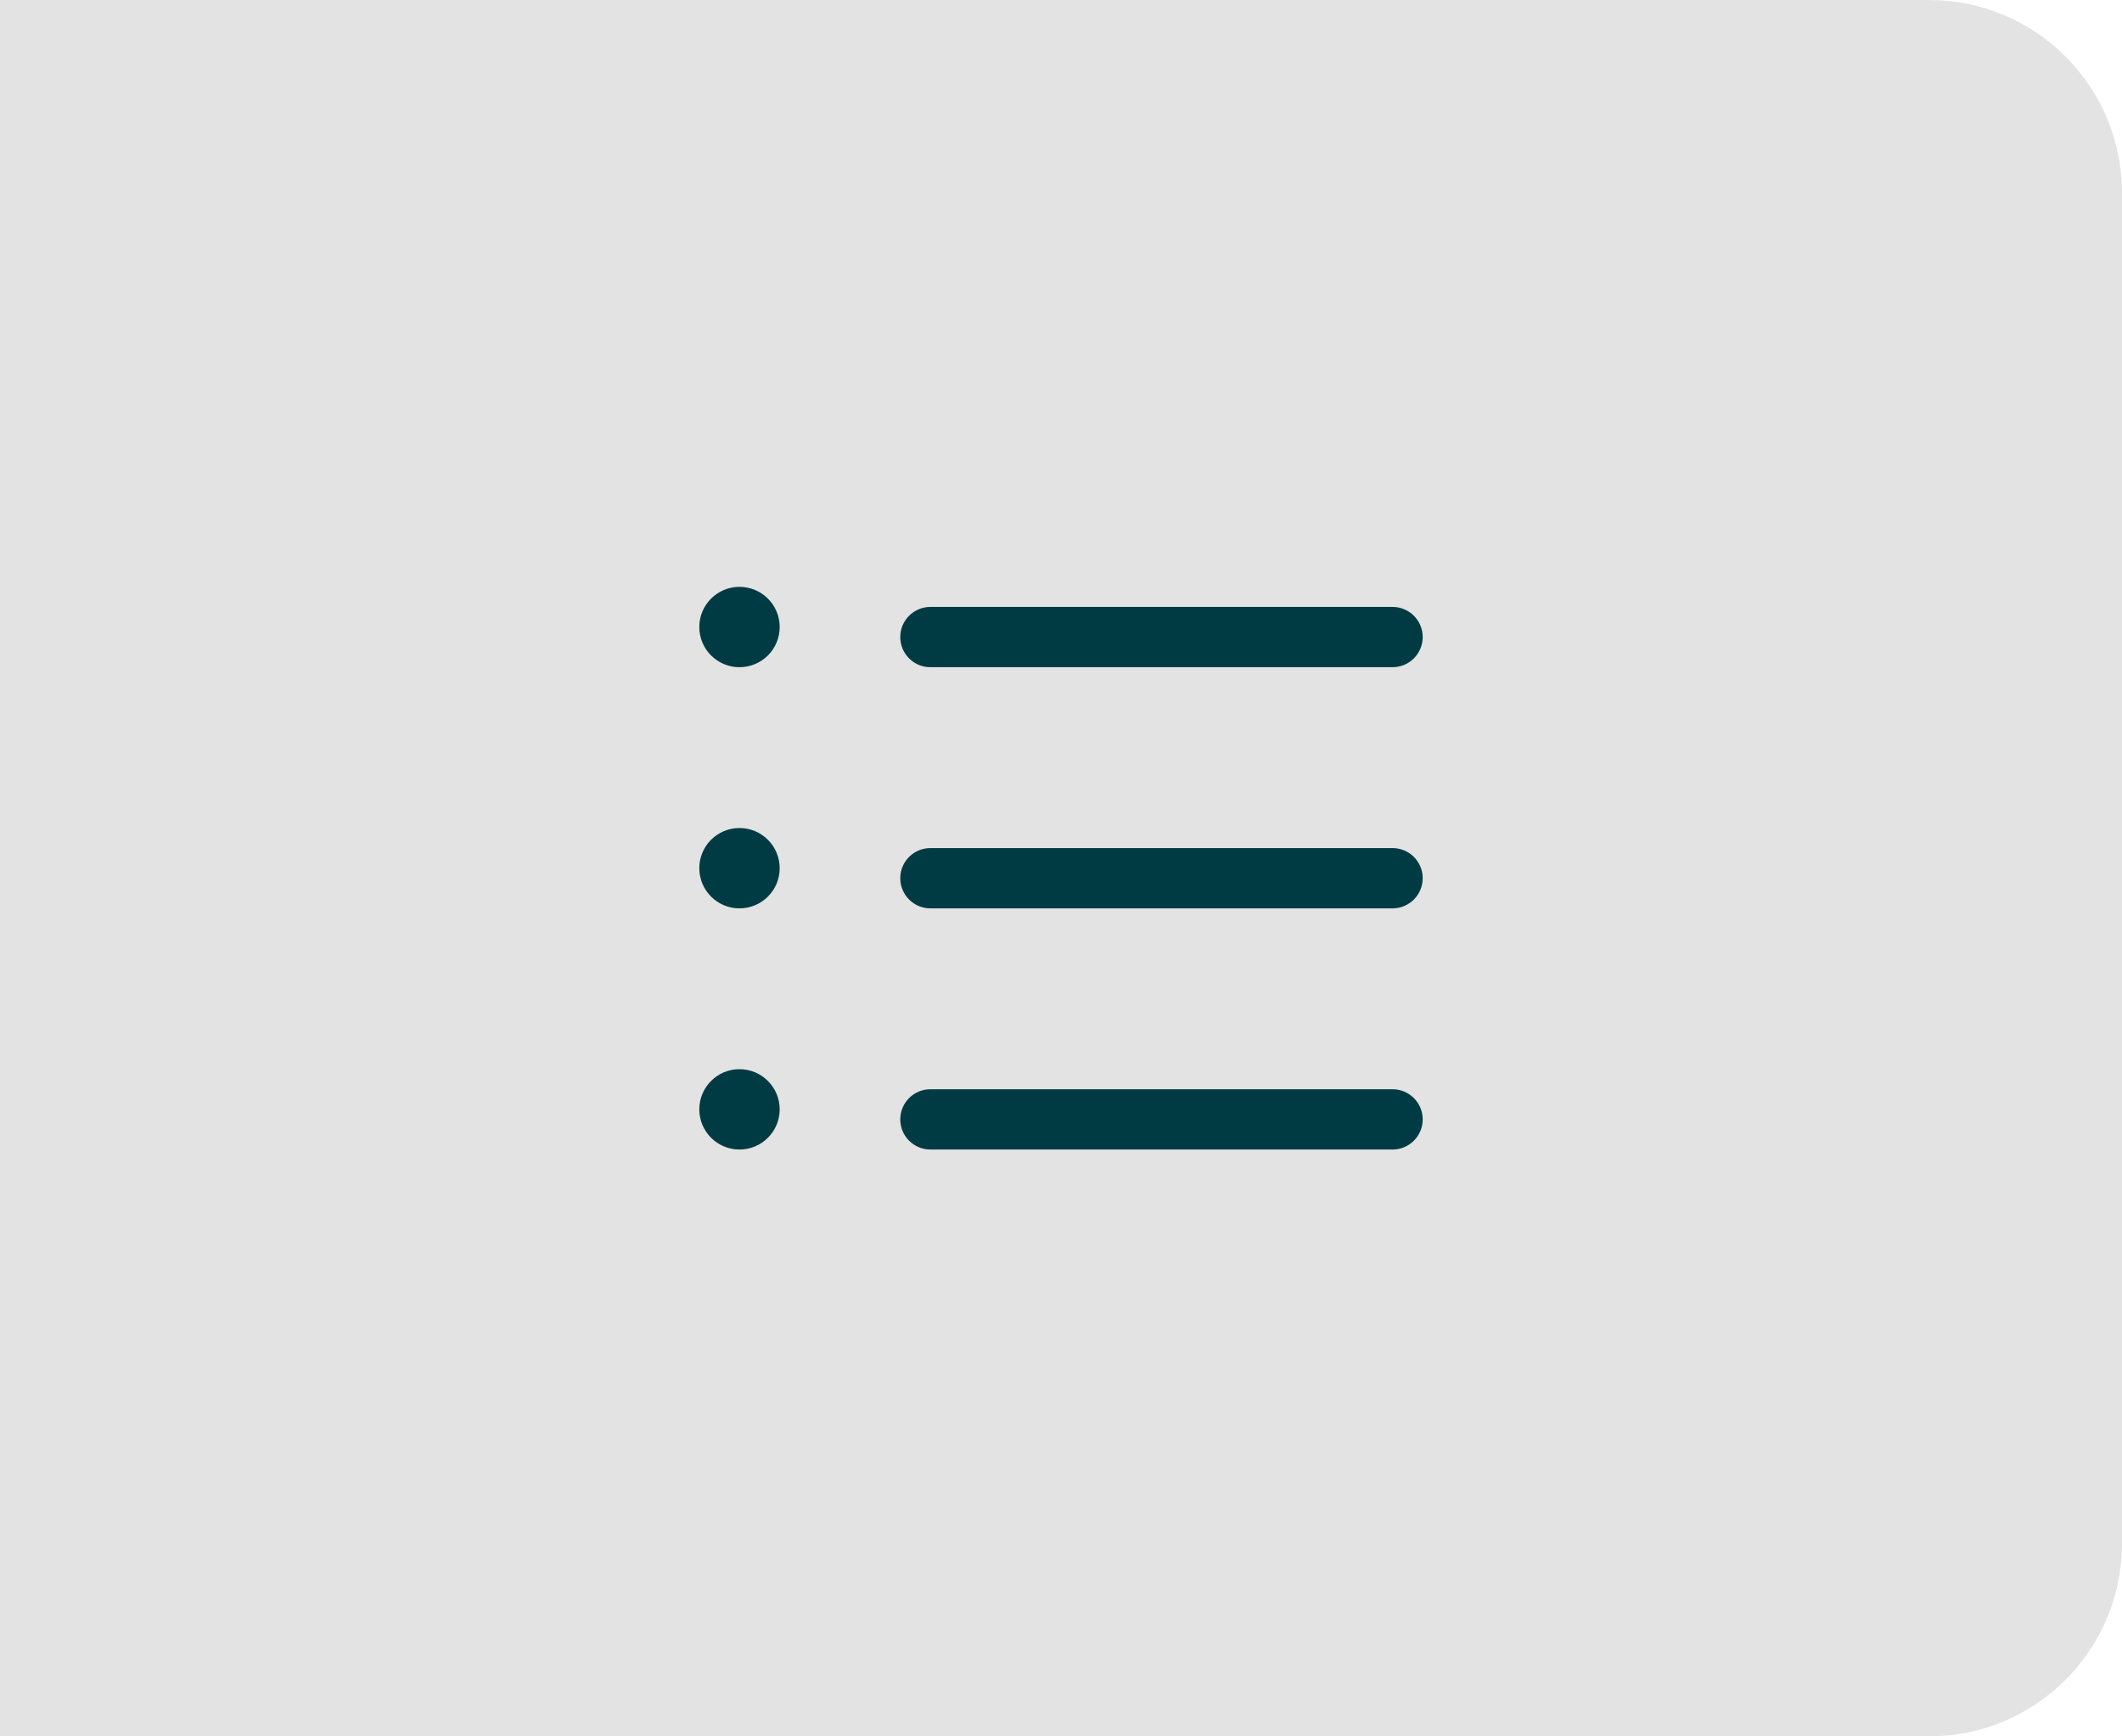 <svg width="44" height="36" viewBox="0 0 44 36" fill="none" xmlns="http://www.w3.org/2000/svg">
<path d="M40 35.5L0.5 35.5L0.5 0.5L40 0.5C41.933 0.5 43.5 2.067 43.5 4L43.5 32C43.5 33.933 41.933 35.5 40 35.5Z" fill="#E3E3E3"/>
<path d="M40 35.5L0.5 35.5L0.5 0.5L40 0.5C41.933 0.5 43.5 2.067 43.5 4L43.5 32C43.5 33.933 41.933 35.5 40 35.5Z" stroke="#E3E3E3"/>
<path fill-rule="evenodd" clip-rule="evenodd" d="M15.333 13.833C15.794 13.833 16.167 13.46 16.167 13C16.167 12.54 15.794 12.167 15.333 12.167C14.873 12.167 14.5 12.54 14.5 13C14.5 13.46 14.873 13.833 15.333 13.833ZM19.292 12.583C18.947 12.583 18.667 12.863 18.667 13.208C18.667 13.553 18.947 13.833 19.292 13.833H28.875C29.22 13.833 29.5 13.553 29.5 13.208C29.5 12.863 29.22 12.583 28.875 12.583H19.292ZM19.292 17.583C18.947 17.583 18.667 17.863 18.667 18.208C18.667 18.553 18.947 18.833 19.292 18.833H28.875C29.22 18.833 29.5 18.553 29.5 18.208C29.5 17.863 29.22 17.583 28.875 17.583H19.292ZM19.292 22.583C18.947 22.583 18.667 22.863 18.667 23.208C18.667 23.553 18.947 23.833 19.292 23.833H28.875C29.22 23.833 29.5 23.553 29.5 23.208C29.5 22.863 29.22 22.583 28.875 22.583H19.292ZM16.167 18C16.167 18.46 15.794 18.833 15.333 18.833C14.873 18.833 14.5 18.46 14.5 18C14.5 17.54 14.873 17.167 15.333 17.167C15.794 17.167 16.167 17.54 16.167 18ZM15.333 23.833C15.794 23.833 16.167 23.46 16.167 23C16.167 22.54 15.794 22.167 15.333 22.167C14.873 22.167 14.5 22.54 14.5 23C14.5 23.46 14.873 23.833 15.333 23.833Z" fill="#003B44"/>
</svg>
